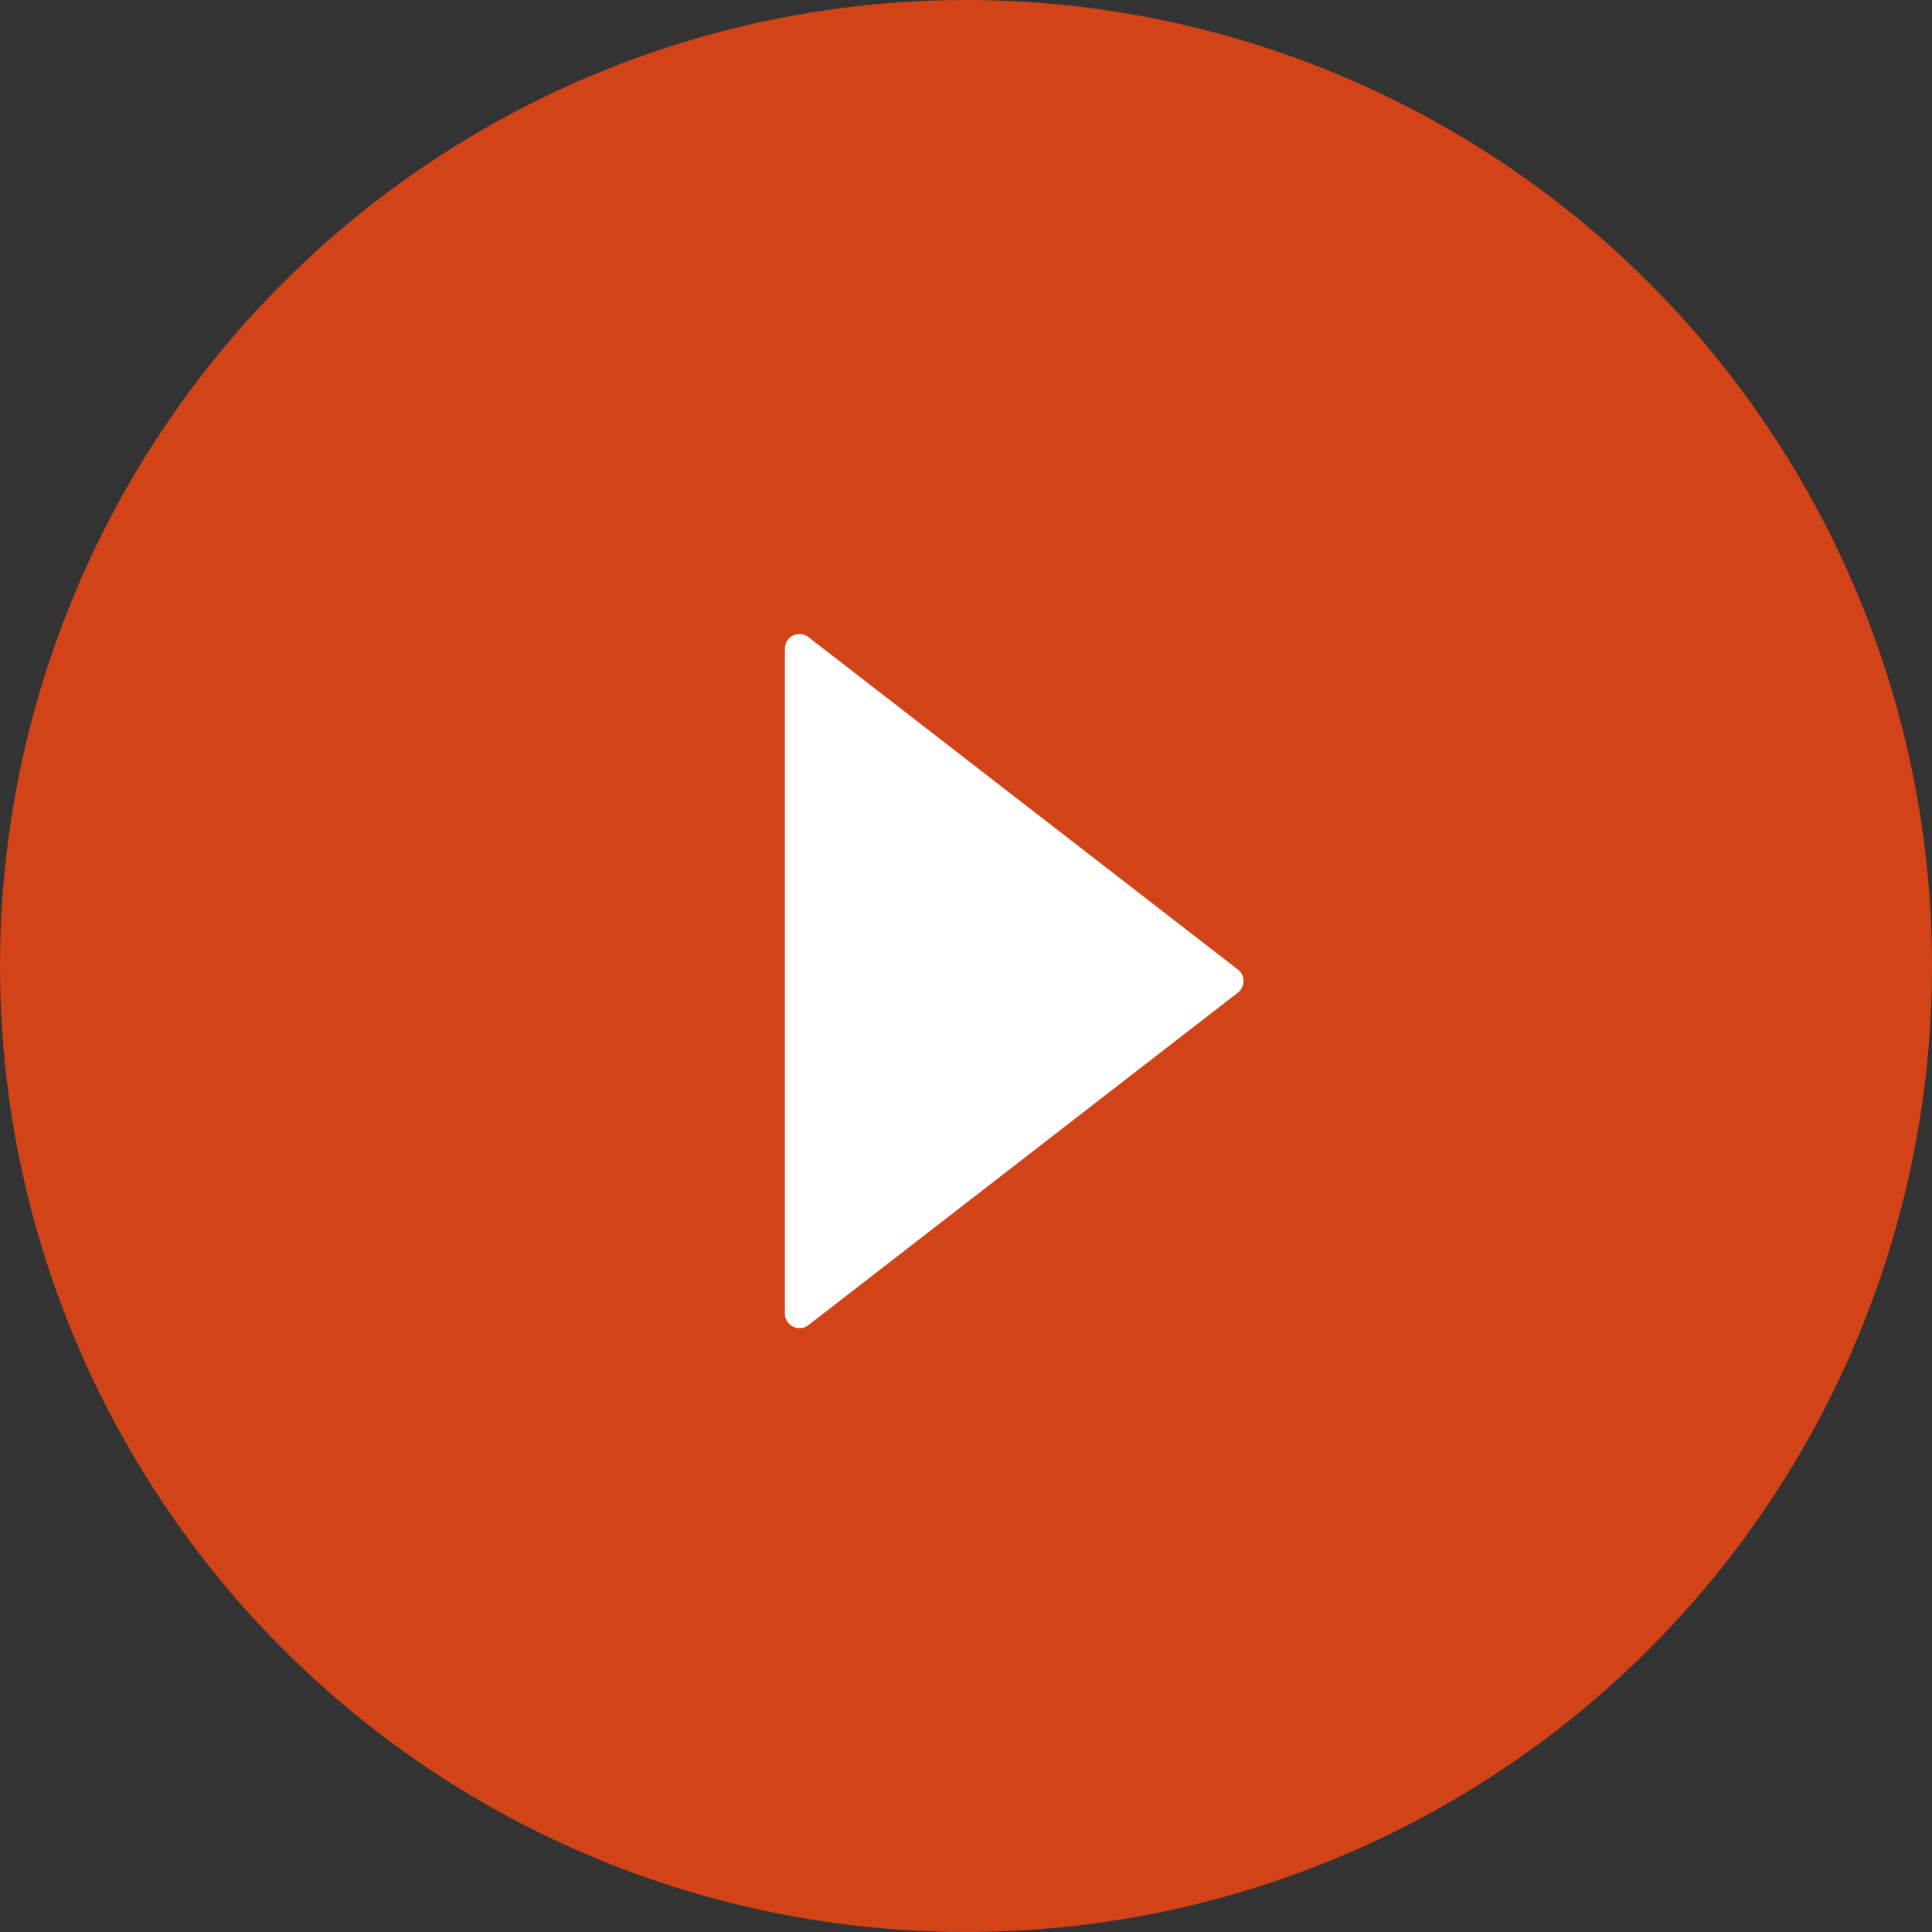 <svg width="132" height="132" viewBox="0 0 132 132" fill="none" xmlns="http://www.w3.org/2000/svg"><rect x="0" y="0" width="132" height="132" fill="#333333" stroke="none"/><circle cx="66" cy="66" r="66" fill="#D24318"/><path d="M53.625 89.742a1 1 0 001.612.791l29.335-22.711a1 1 0 000-1.582L55.237 43.53a1 1 0 00-1.612.79v45.422z" fill="#fff"/></svg>